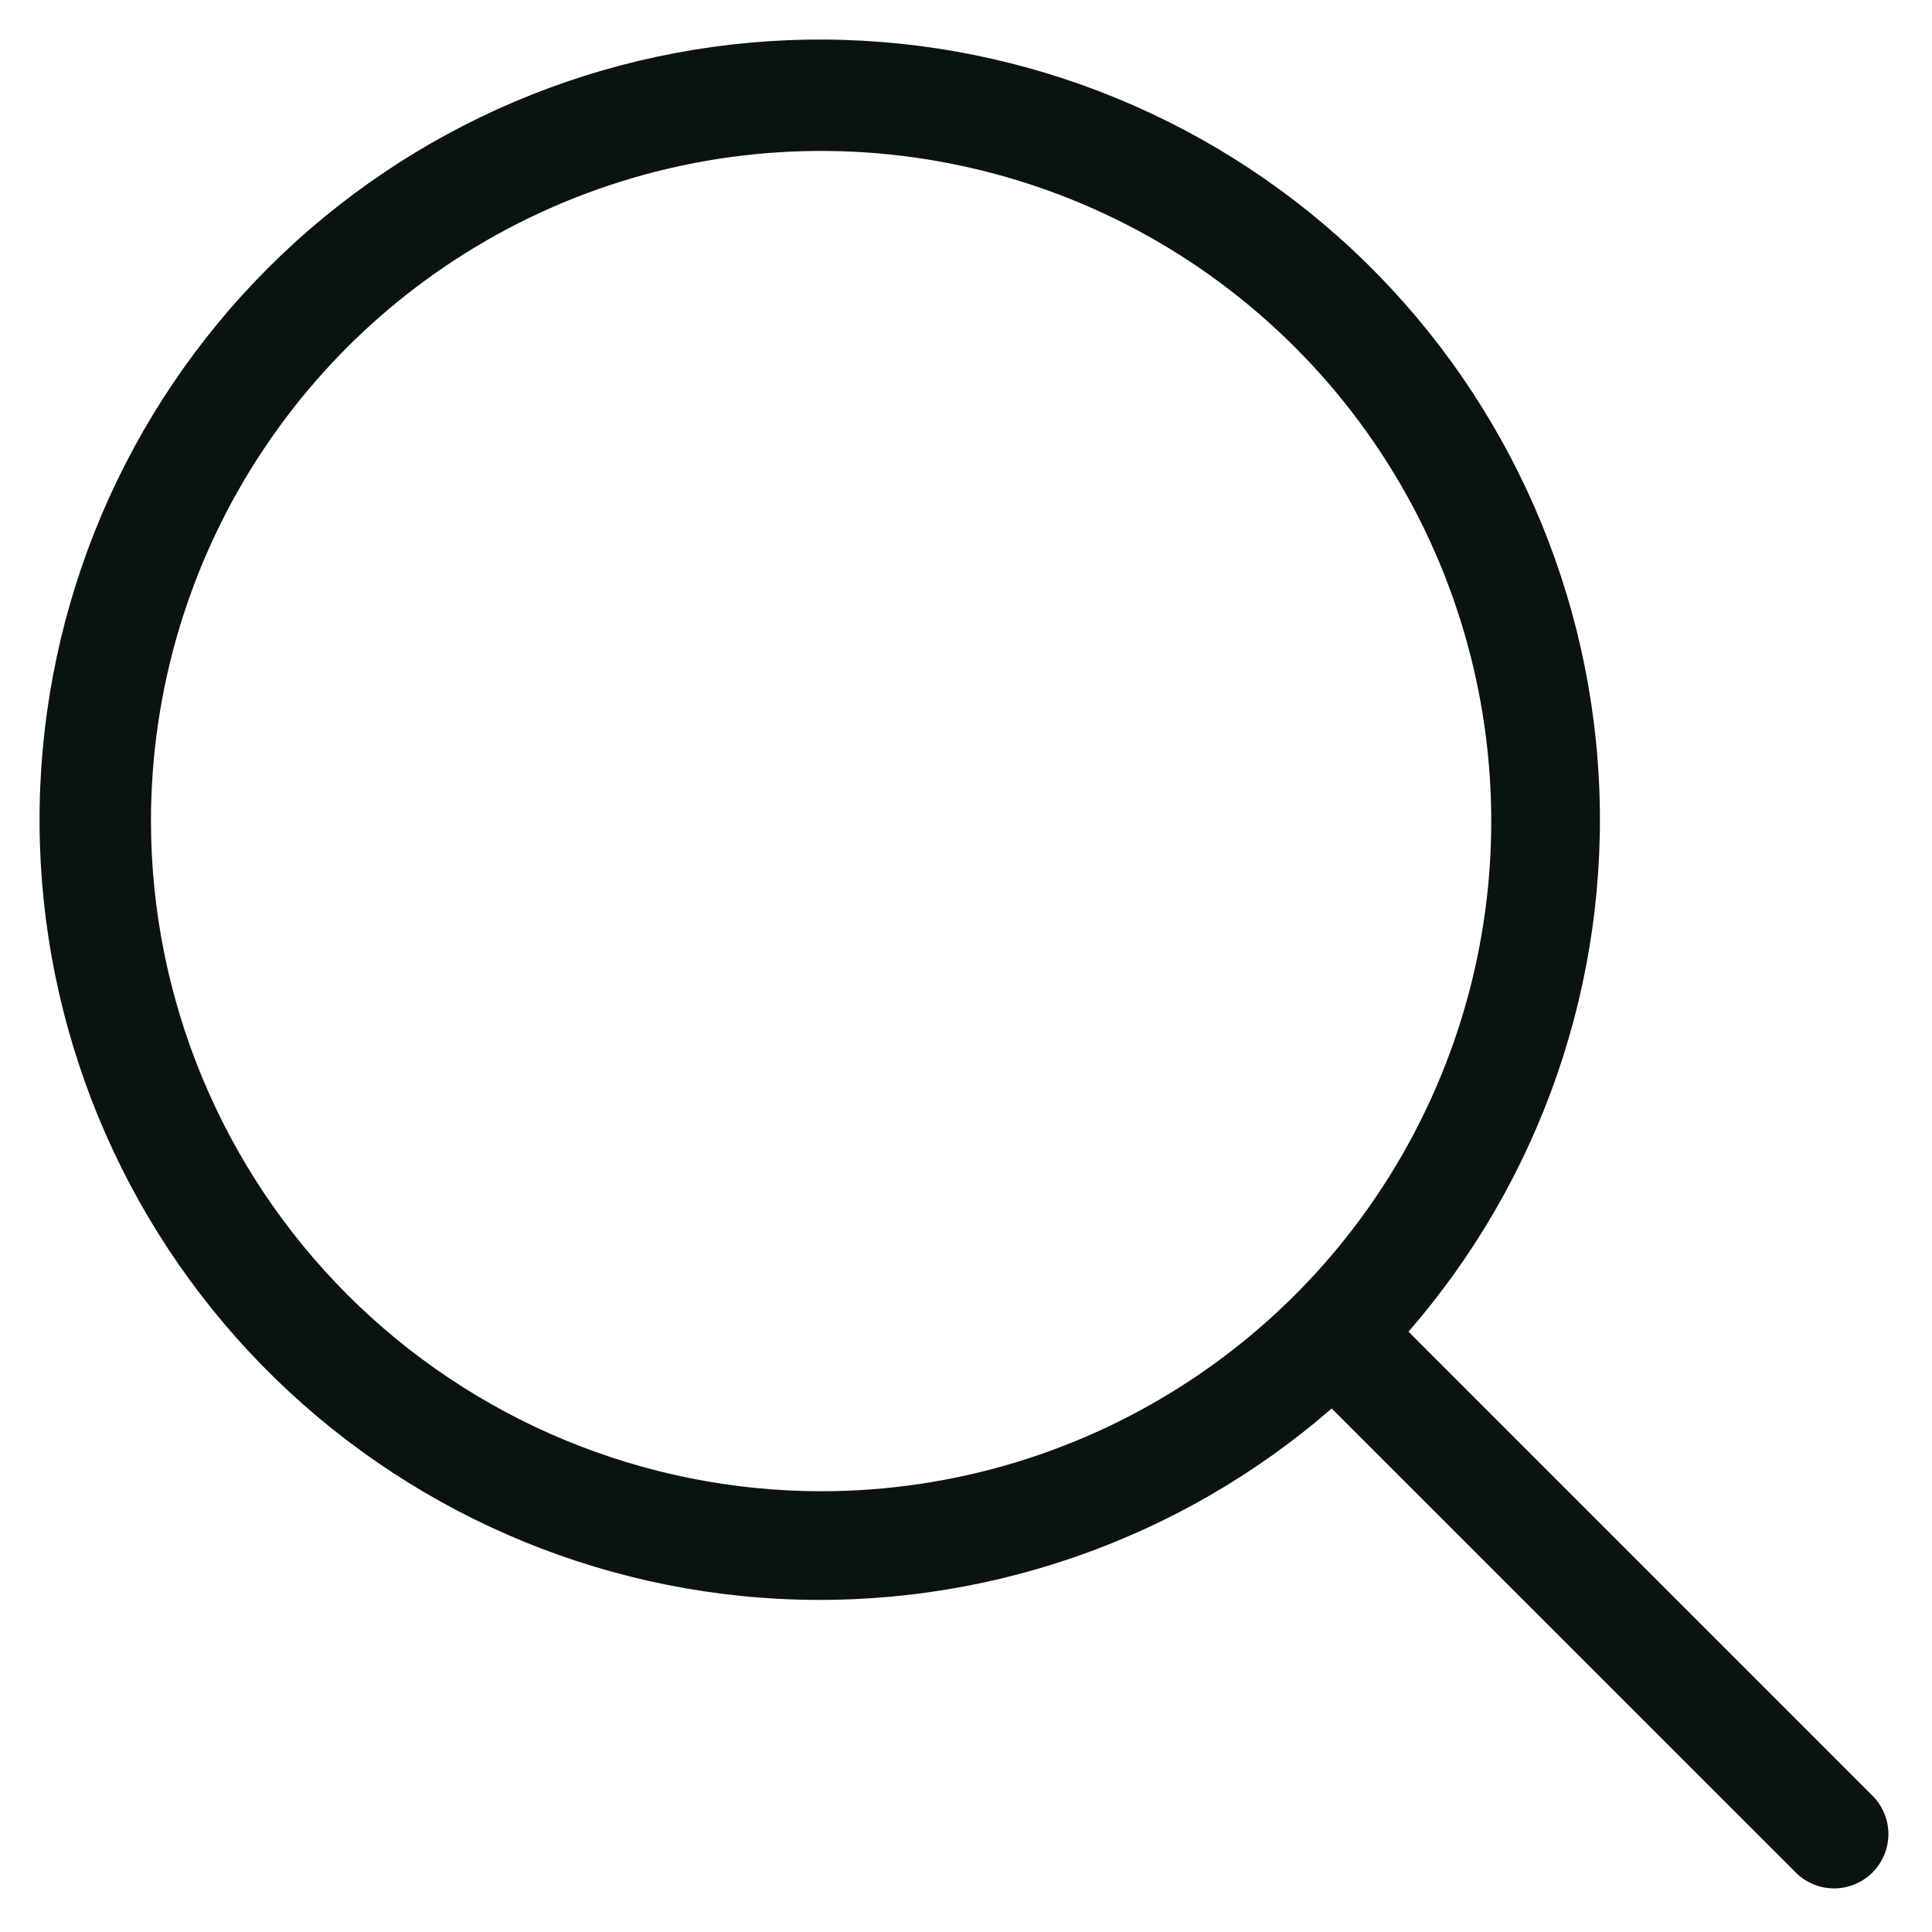 <svg width="30" height="30" viewBox="0 0 30 30" fill="none" xmlns="http://www.w3.org/2000/svg">
<path d="M29.096 27.904L21.871 20.678C23.931 18.309 24.991 15.232 24.827 12.096C24.663 8.961 23.288 6.011 20.992 3.869C18.696 1.728 15.658 0.561 12.518 0.616C9.378 0.671 6.383 1.942 4.162 4.162C1.942 6.383 0.671 9.378 0.616 12.518C0.561 15.658 1.728 18.696 3.869 20.992C6.011 23.288 8.961 24.663 12.096 24.827C15.232 24.991 18.309 23.931 20.678 21.871L27.904 29.096C28.064 29.245 28.275 29.326 28.494 29.323C28.712 29.319 28.921 29.23 29.076 29.076C29.23 28.921 29.319 28.712 29.323 28.494C29.326 28.275 29.245 28.064 29.096 27.904ZM2.344 12.75C2.344 10.692 2.954 8.68 4.098 6.969C5.241 5.257 6.866 3.924 8.768 3.136C10.669 2.348 12.762 2.142 14.78 2.544C16.799 2.945 18.653 3.936 20.108 5.392C21.564 6.847 22.555 8.701 22.956 10.72C23.358 12.739 23.152 14.831 22.364 16.732C21.576 18.634 20.243 20.259 18.531 21.402C16.82 22.546 14.808 23.156 12.75 23.156C9.991 23.153 7.346 22.055 5.395 20.105C3.445 18.154 2.347 15.509 2.344 12.75Z" fill="#0A1310"/>
</svg>
